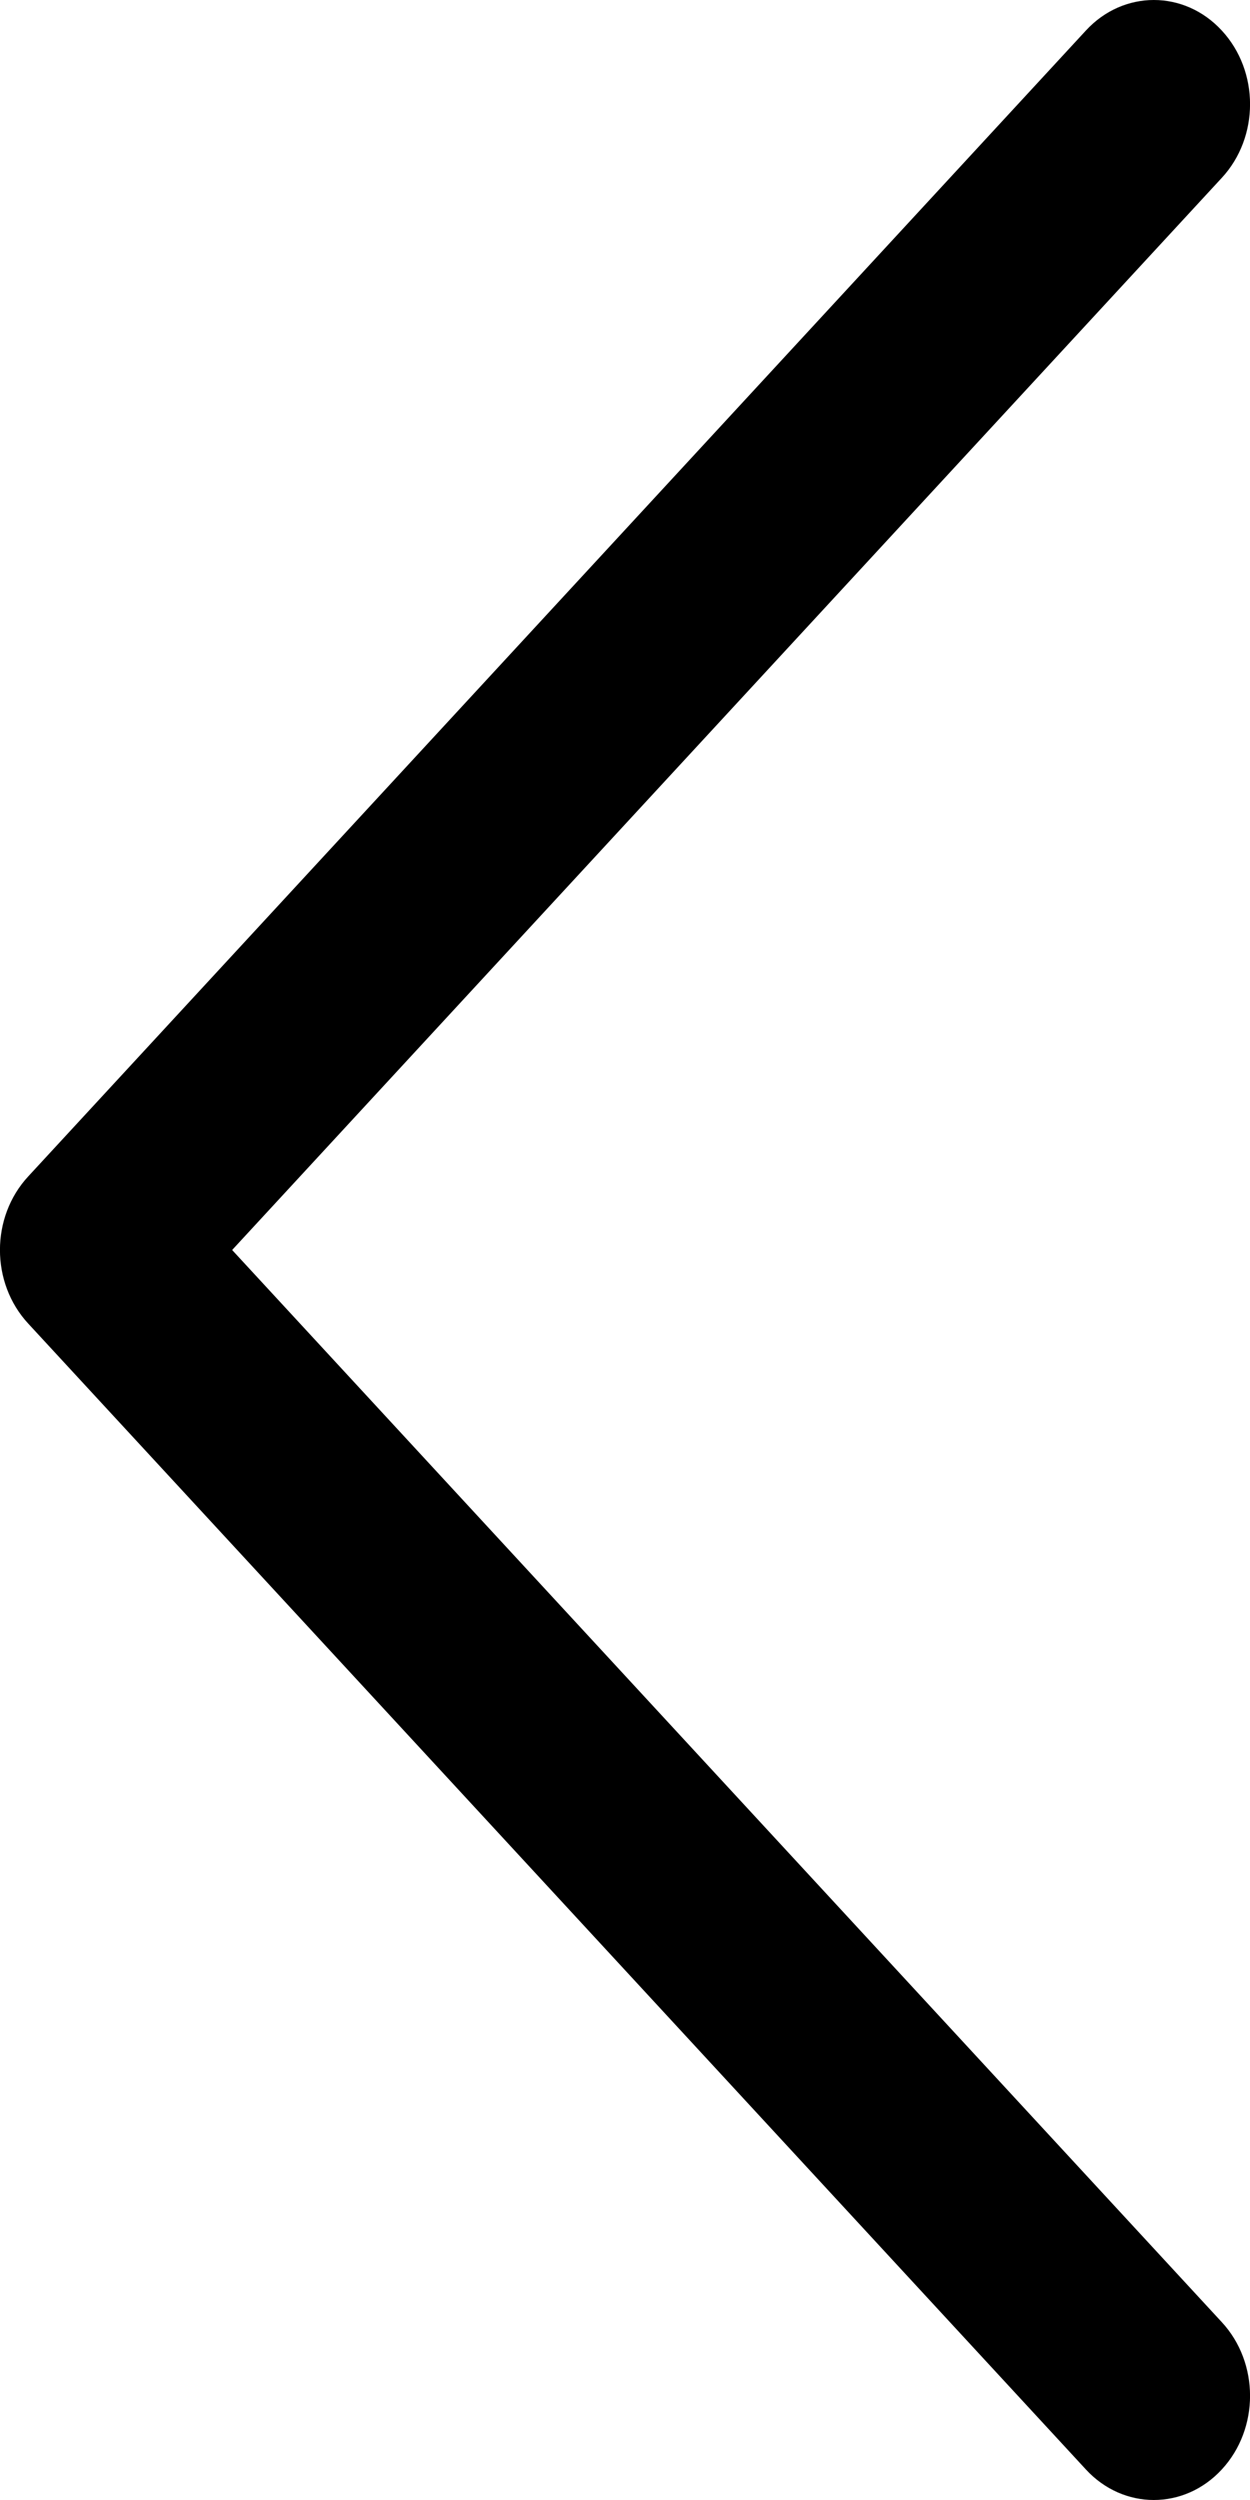 <svg width="7" height="14" viewBox="0 0 7 14" fill="none" xmlns="http://www.w3.org/2000/svg">
<path d="M6.842 13.004L1.3 7L6.842 0.996C7.053 0.768 7.053 0.399 6.842 0.171C6.632 -0.057 6.291 -0.057 6.081 0.171L0.158 6.588C-0.053 6.816 -0.053 7.184 0.158 7.412L6.081 13.829C6.186 13.943 6.324 14 6.461 14C6.599 14 6.737 13.943 6.842 13.829C7.053 13.601 7.053 13.232 6.842 13.004Z" fill="black"/>
</svg>
